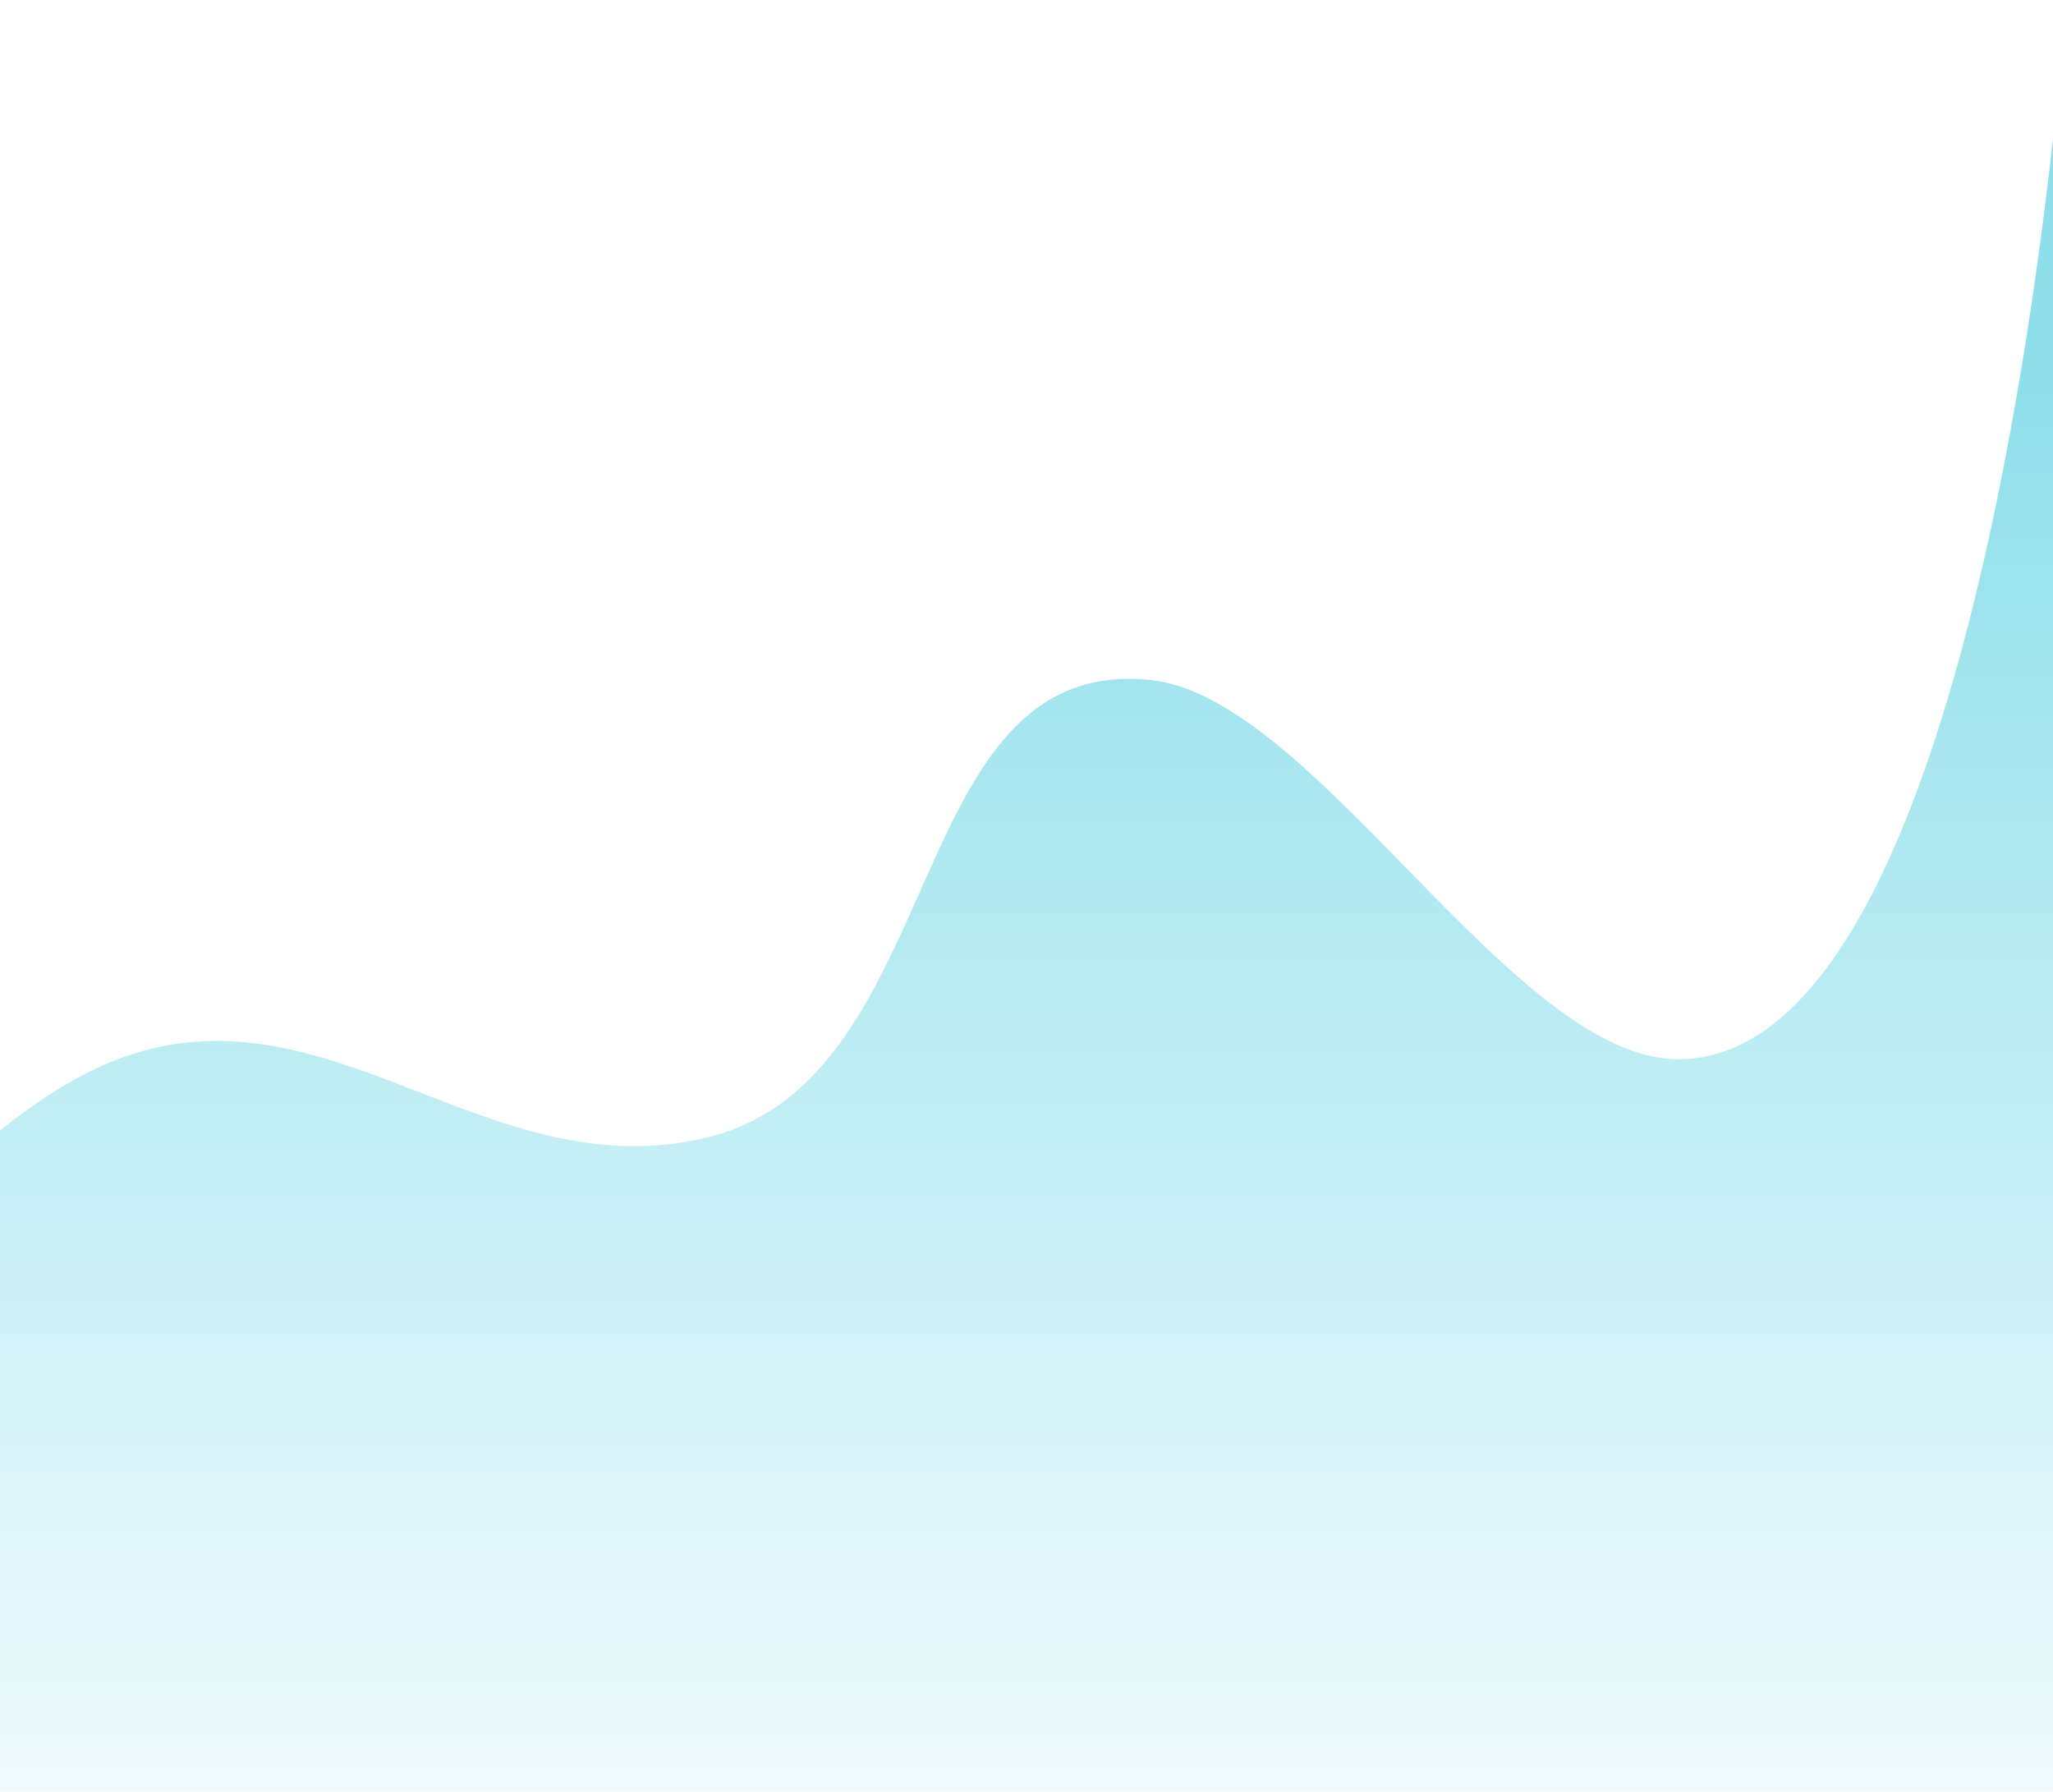 <svg width="157" height="137" viewBox="0 0 157 137" fill="none" xmlns="http://www.w3.org/2000/svg">
<path d="M9 81C-7.765 87.361 -26 118.5 -26 118.5V139H161.5L158 0C158 0 152.548 80.617 128.5 81C115.75 81.203 100.681 53.34 88 52C68.875 49.98 72.71 82.552 54 87C37.244 90.984 25.103 74.891 9 81Z" fill="url(#paint0_linear_1_141)"/>
<defs>
<linearGradient id="paint0_linear_1_141" x1="67.75" y1="29" x2="67.75" y2="152.5" gradientUnits="userSpaceOnUse">
<stop stop-color="#8EDFEB"/>
<stop offset="1" stop-color="#8EDFEB" stop-opacity="0"/>
</linearGradient>
</defs>
</svg>
